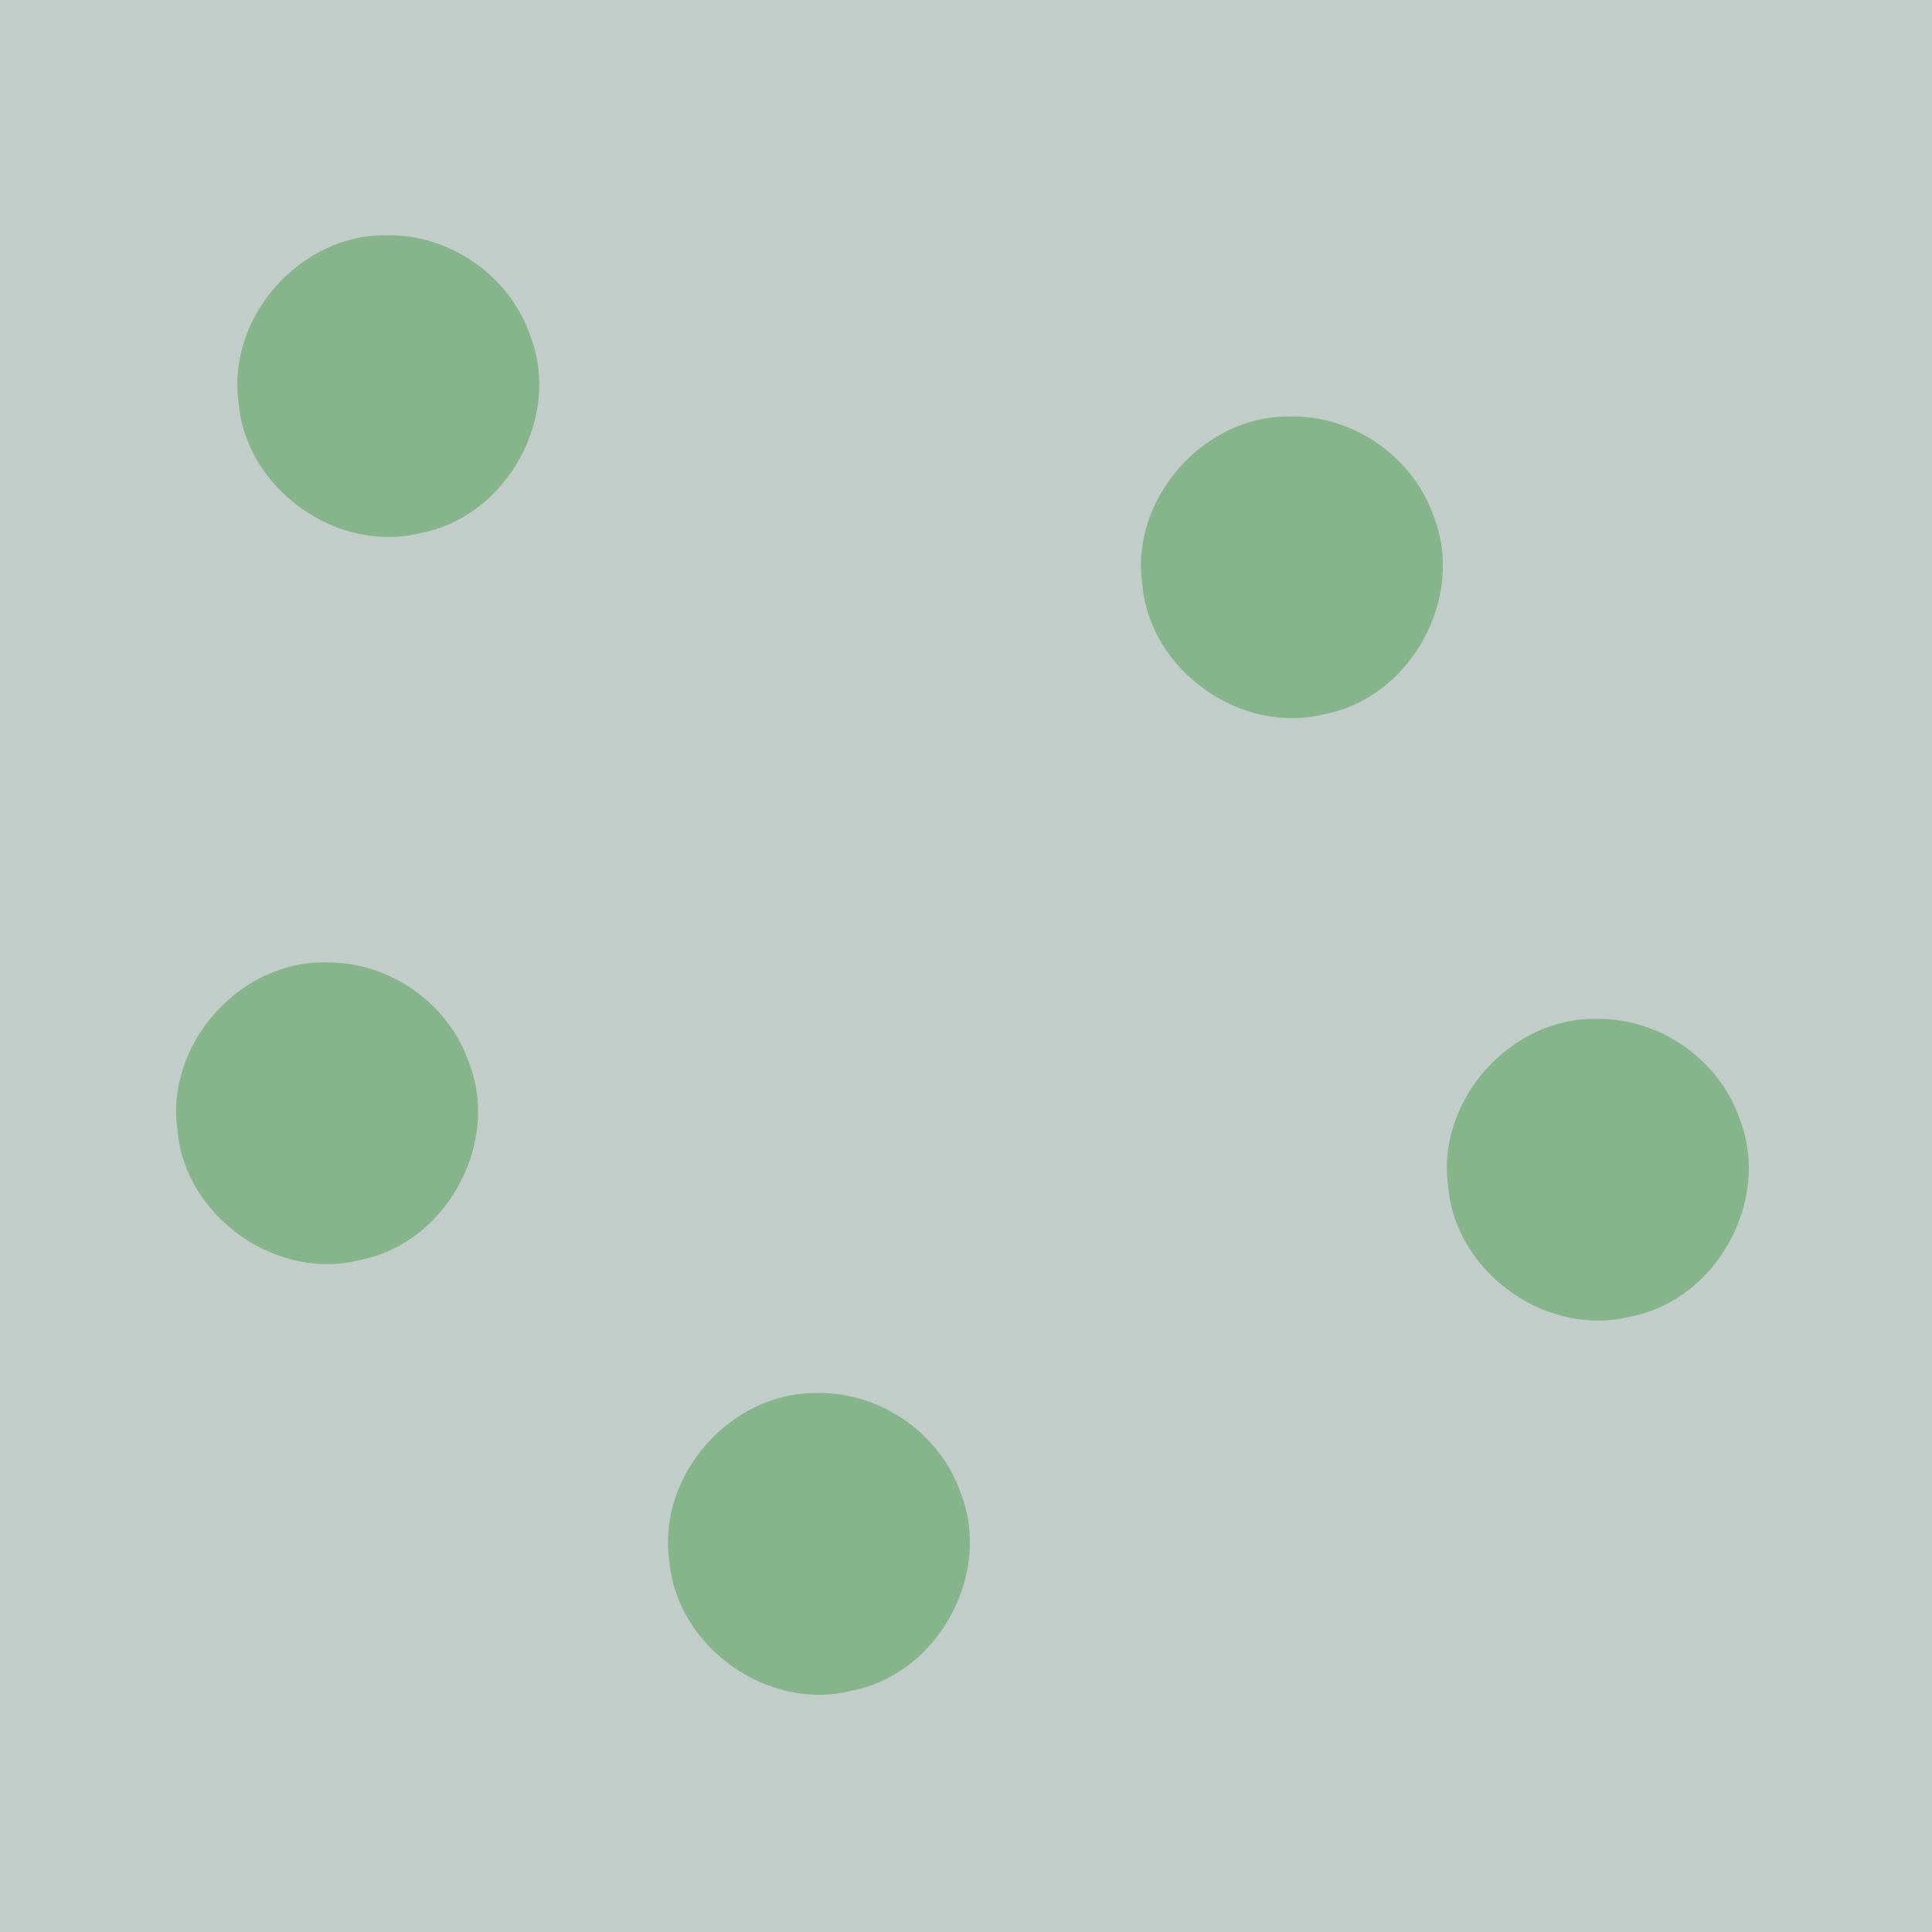 <?xml version="1.0" encoding="UTF-8" standalone="no"?>
<svg
   xmlns:dc="http://purl.org/dc/elements/1.1/"
   xmlns:cc="http://creativecommons.org/ns#"
   xmlns:rdf="http://www.w3.org/1999/02/22-rdf-syntax-ns#"
   xmlns:svg="http://www.w3.org/2000/svg"
   xmlns="http://www.w3.org/2000/svg"
   height="580"
   width="580"
   version="1.1"
   id="svg6">
  <rect width="100%" height="100%" fill="#333333" stroke="none"/>
  <defs
     id="defs10" />
  <path
     d="m0 0h580v580c-193.333 0-386.667 0-580 0 0-193.333 0-386.667 0-580z"
     fill="#e6ffdb"
     fill-rule="evenodd"
     opacity=".8"
     id="path2"
     style="fill:#e6f4f0;fill-opacity:1" />
  <path
     id="path4"
     style="opacity:0.4;fill:#2f922e;fill-opacity:1"
     d="M 116.223,70.646 C 90.297,70.066 67.96,95.274 71.638,120.937 c 2.143,25.971 29.808,45.571 55.019,38.995 25.566,-5.045 41.938,-34.737 32.57,-59.051 -6.071,-17.947 -24.059,-30.593 -43.004,-30.235 z m 271.279,54.396 c -25.925,-0.58 -48.262,24.627 -44.585,50.291 2.143,25.971 29.808,45.571 55.019,38.994 25.565,-5.046 41.935,-34.737 32.568,-59.05 -6.07,-17.947 -24.058,-30.592 -43.002,-30.235 z M 98.197,288.939 c -26.047,-0.787 -48.632,24.501 -44.927,50.293 2.143,25.971 29.808,45.571 55.019,38.994 25.566,-5.047 41.935,-34.737 32.569,-59.05 -6.011,-17.812 -23.861,-30.465 -42.66,-30.237 z m 381.486,16.955 c -26.047,-0.787 -48.632,24.501 -44.927,50.293 2.143,25.971 29.808,45.571 55.019,38.994 25.565,-5.047 41.935,-34.737 32.569,-59.05 -6.011,-17.812 -23.861,-30.465 -42.66,-30.237 z M 245.504,418.223 c -25.925,-0.58 -48.262,24.627 -44.585,50.291 2.143,25.971 29.808,45.571 55.019,38.995 25.566,-5.045 41.938,-34.737 32.57,-59.051 -6.071,-17.947 -24.059,-30.593 -43.004,-30.235 z" />
</svg>
